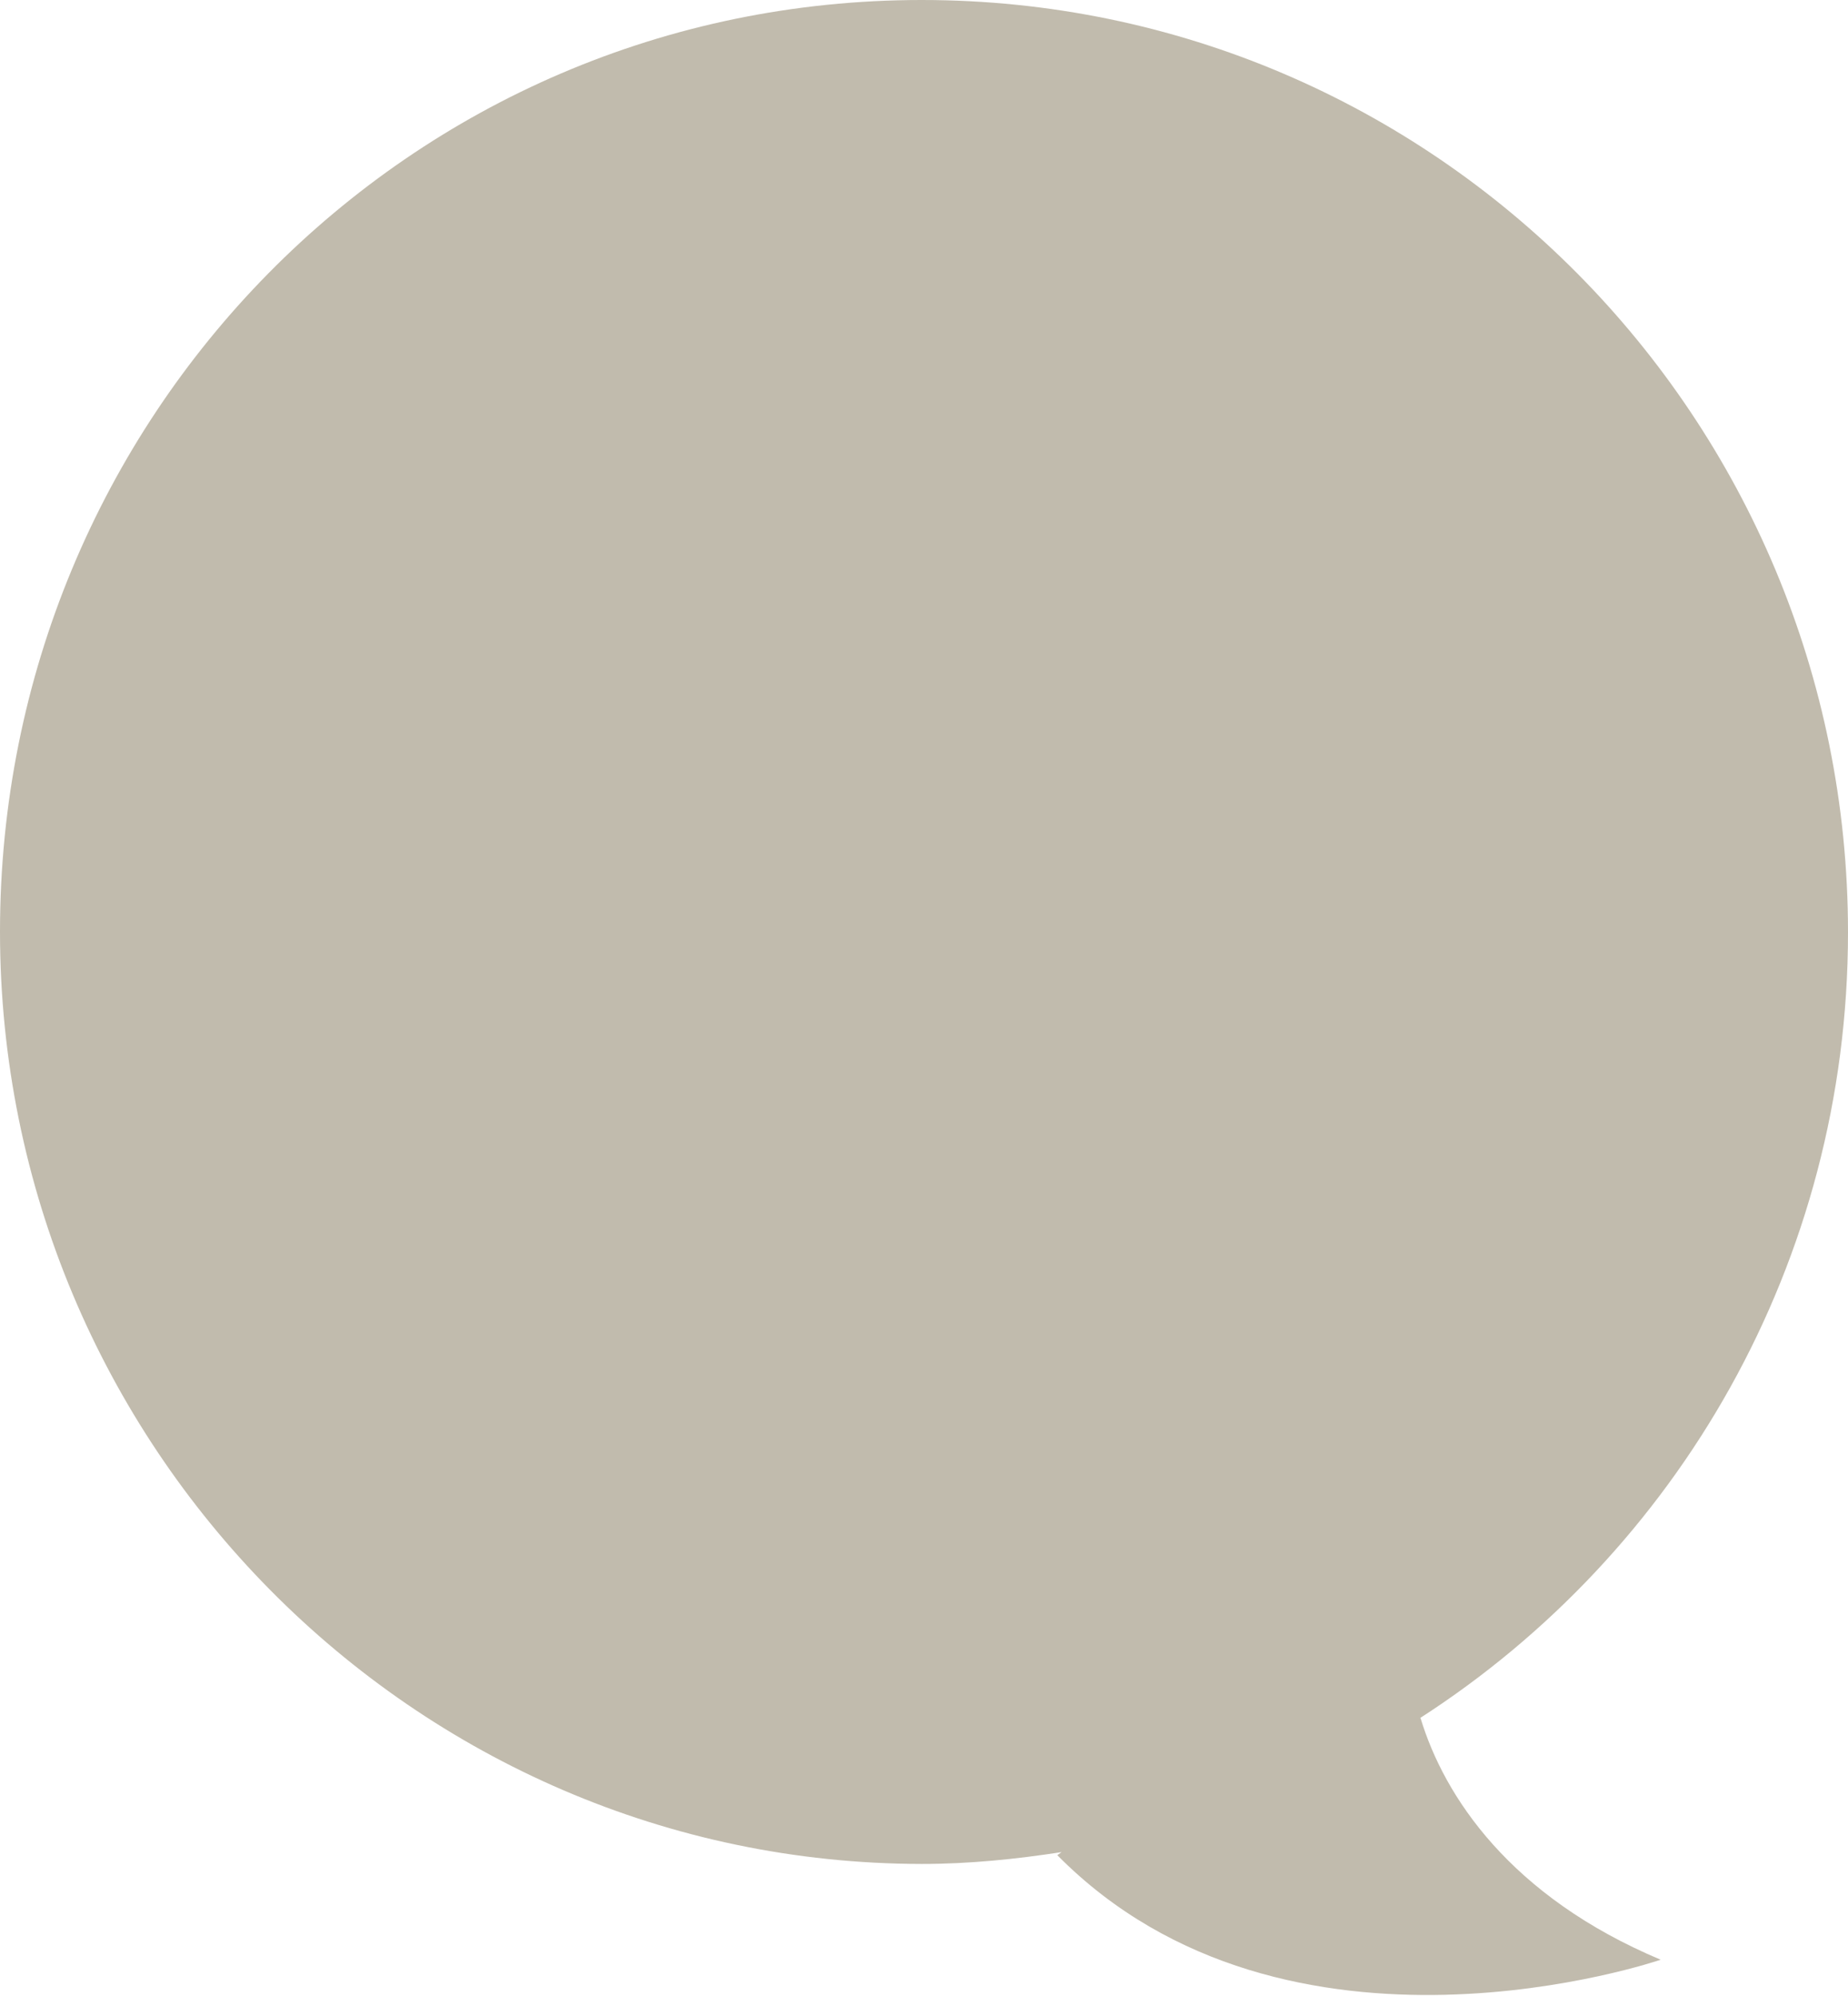 <svg xmlns="http://www.w3.org/2000/svg" xmlns:xlink="http://www.w3.org/1999/xlink" version="1.1" id="Layer_1" x="0px" y="0px" width="38.897px" height="41.991px" viewBox="0 0 38.897 41.991" enable-background="new 0 0 38.897 41.991" xml:space="preserve"><g><g><path fill="#C1BBAD" d="M29.888 36.147c5.411-3.483 9.009-9.577 9.009-16.532C38.897 8.8 30.2 0 19.4 0S0 8.8 0 19.6 c0 10.8 8.7 19.6 19.4 19.615c1.004 0 1.982-0.101 2.945-0.249l-0.091 0.064c4.841 4.9 12.7 2.2 12.7 2.2 C31.79 39.9 30.4 37.8 29.9 36.147H29.888z"/></g></g></svg>